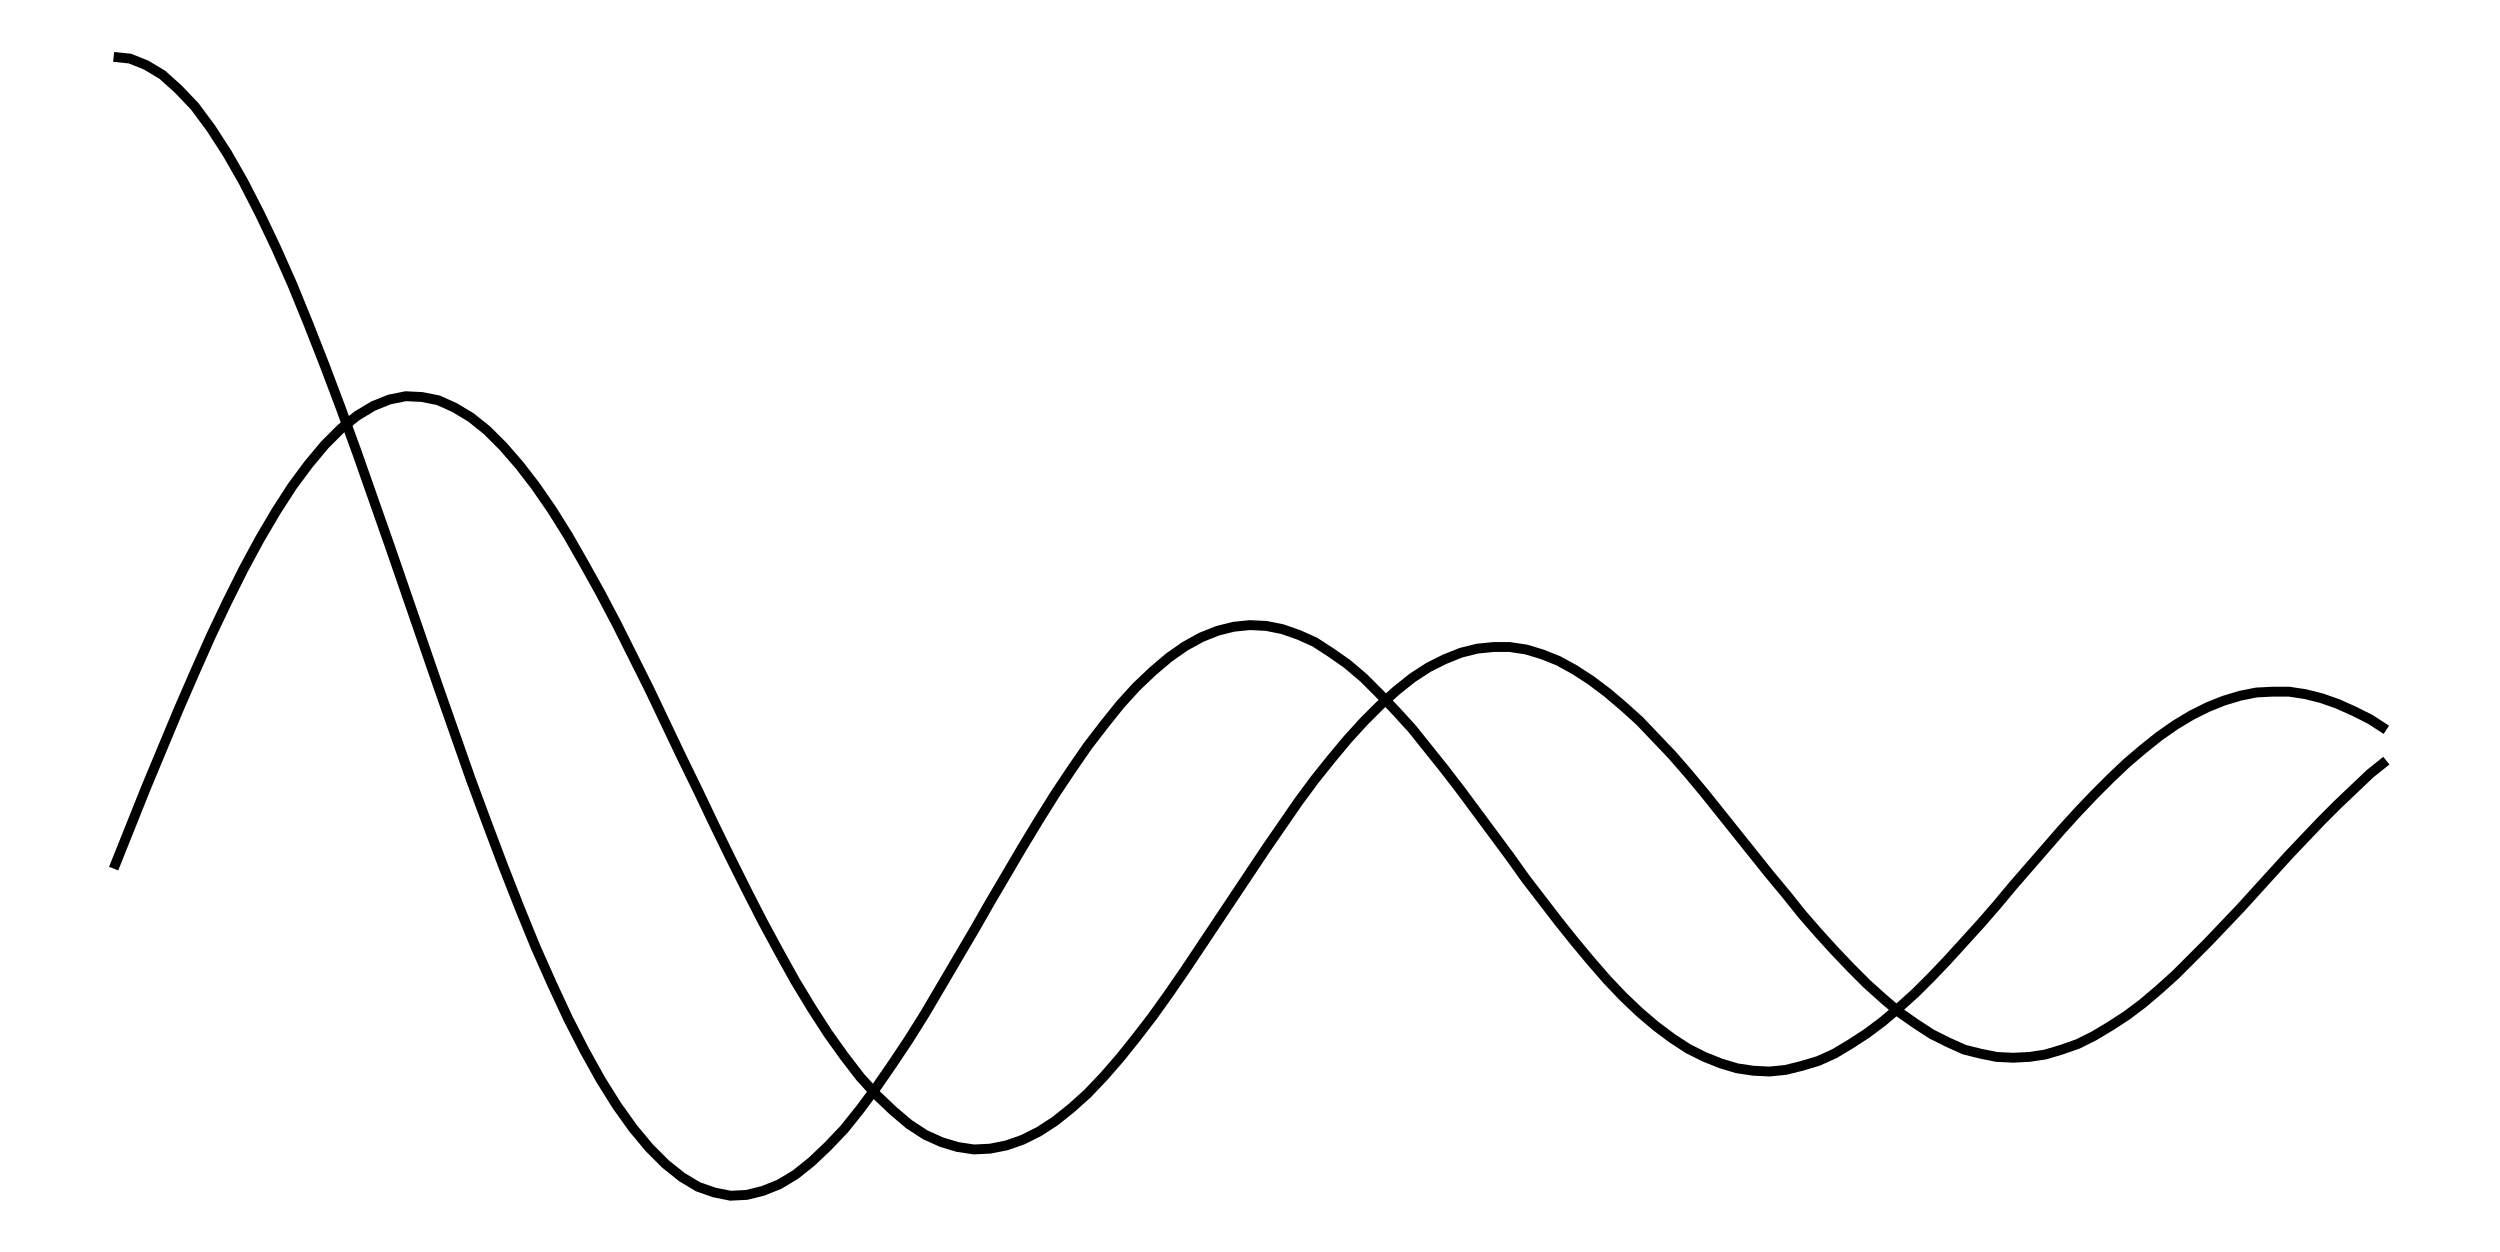 <svg xmlns="http://www.w3.org/2000/svg" width="199.636" height="100" viewBox="-5 -33.702 209.636 110">
<g fill="none" stroke="black" stroke-width="0.007%" transform="translate(0, 42.597) scale(71.298, -71.298)">
<polyline points="0,1 0.02,0.998 0.04,0.99 0.06,0.978 0.08,0.96 0.1,0.939 0.12,0.912 0.14,0.881 0.16,0.846 0.18,0.807 0.2,0.765 0.22,0.72 0.24,0.671 0.26,0.62 0.28,0.567 0.3,0.512 0.32,0.455 0.34,0.398 0.36,0.34 0.38,0.282 0.4,0.224 0.42,0.167 0.44,0.11 0.46,0.056 0.48,0.003 0.5,-0.048 0.52,-0.097 0.54,-0.142 0.56,-0.185 0.58,-0.224 0.6,-0.26 0.62,-0.292 0.64,-0.32 0.66,-0.344 0.68,-0.364 0.7,-0.38 0.72,-0.392 0.74,-0.399 0.76,-0.403 0.78,-0.402 0.8,-0.397 0.82,-0.389 0.84,-0.377 0.86,-0.361 0.88,-0.342 0.9,-0.321 0.92,-0.296 0.94,-0.269 0.96,-0.24 0.98,-0.21 1,-0.178 1.02,-0.144 1.04,-0.11 1.06,-0.076 1.08,-0.041 1.1,-0.007 1.12,0.027 1.14,0.06 1.16,0.092 1.18,0.122 1.2,0.151 1.22,0.177 1.24,0.202 1.26,0.224 1.28,0.243 1.3,0.26 1.32,0.274 1.34,0.285 1.36,0.293 1.38,0.298 1.4,0.3 1.42,0.299 1.44,0.295 1.46,0.288 1.48,0.279 1.5,0.266 1.52,0.252 1.54,0.235 1.56,0.215 1.58,0.194 1.6,0.172 1.62,0.147 1.64,0.122 1.66,0.096 1.68,0.069 1.7,0.042 1.72,0.015 1.74,-0.013 1.76,-0.039 1.78,-0.065 1.8,-0.09 1.82,-0.114 1.84,-0.137 1.86,-0.158 1.88,-0.177 1.9,-0.194 1.92,-0.209 1.94,-0.222 1.96,-0.232 1.98,-0.24 2,-0.246 2.02,-0.249 2.04,-0.25 2.06,-0.248 2.08,-0.243 2.1,-0.237 2.12,-0.228 2.14,-0.216 2.16,-0.203 2.18,-0.188 2.2,-0.171 2.22,-0.153 2.24,-0.133 2.26,-0.112 2.28,-0.09 2.3,-0.068 2.32,-0.045 2.34,-0.021 2.36,0.002 2.38,0.025 2.4,0.048 2.42,0.07 2.44,0.091 2.46,0.111 2.48,0.13 2.5,0.147 2.52,0.163 2.54,0.177 2.56,0.189 2.58,0.199 2.6,0.207 2.62,0.213 2.64,0.217 2.66,0.218 2.68,0.218 2.7,0.215 2.72,0.21 2.74,0.203 2.76,0.194 2.78,0.184 2.8,0.171" />
<polyline points="0,0 0.02,0.05 0.04,0.1 0.06,0.148 0.08,0.196 0.1,0.242 0.12,0.287 0.14,0.329 0.16,0.369 0.18,0.406 0.2,0.44 0.22,0.471 0.24,0.498 0.26,0.522 0.28,0.542 0.3,0.558 0.32,0.57 0.34,0.578 0.36,0.582 0.38,0.581 0.4,0.577 0.42,0.568 0.44,0.556 0.46,0.54 0.48,0.52 0.5,0.497 0.52,0.471 0.54,0.442 0.56,0.41 0.58,0.375 0.6,0.339 0.62,0.301 0.64,0.261 0.66,0.221 0.68,0.179 0.7,0.137 0.72,0.096 0.74,0.054 0.76,0.013 0.78,-0.027 0.8,-0.066 0.82,-0.103 0.84,-0.139 0.86,-0.172 0.88,-0.203 0.9,-0.231 0.92,-0.257 0.94,-0.279 0.96,-0.298 0.98,-0.315 1,-0.328 1.02,-0.337 1.04,-0.343 1.06,-0.346 1.08,-0.345 1.1,-0.341 1.12,-0.334 1.14,-0.324 1.16,-0.311 1.18,-0.295 1.2,-0.277 1.22,-0.256 1.24,-0.233 1.26,-0.208 1.28,-0.182 1.3,-0.154 1.32,-0.125 1.34,-0.095 1.36,-0.065 1.38,-0.035 1.4,-0.005 1.42,0.025 1.44,0.054 1.46,0.083 1.48,0.11 1.5,0.135 1.52,0.159 1.54,0.181 1.56,0.201 1.58,0.219 1.6,0.235 1.62,0.248 1.64,0.258 1.66,0.266 1.68,0.271 1.7,0.273 1.72,0.273 1.74,0.27 1.76,0.264 1.78,0.256 1.8,0.245 1.82,0.232 1.84,0.217 1.86,0.2 1.88,0.182 1.9,0.161 1.92,0.14 1.94,0.117 1.96,0.093 1.98,0.068 2,0.043 2.02,0.018 2.04,-0.007 2.06,-0.031 2.08,-0.056 2.1,-0.079 2.12,-0.101 2.14,-0.122 2.16,-0.142 2.18,-0.16 2.2,-0.177 2.22,-0.191 2.24,-0.204 2.26,-0.214 2.28,-0.223 2.3,-0.228 2.32,-0.232 2.34,-0.233 2.36,-0.232 2.38,-0.229 2.4,-0.223 2.42,-0.216 2.44,-0.206 2.46,-0.194 2.48,-0.181 2.5,-0.166 2.52,-0.149 2.54,-0.131 2.56,-0.111 2.58,-0.091 2.6,-0.07 2.62,-0.049 2.64,-0.027 2.66,-0.005 2.68,0.017 2.7,0.038 2.72,0.059 2.74,0.079 2.76,0.098 2.78,0.117 2.8,0.133" />
</g>
</svg>